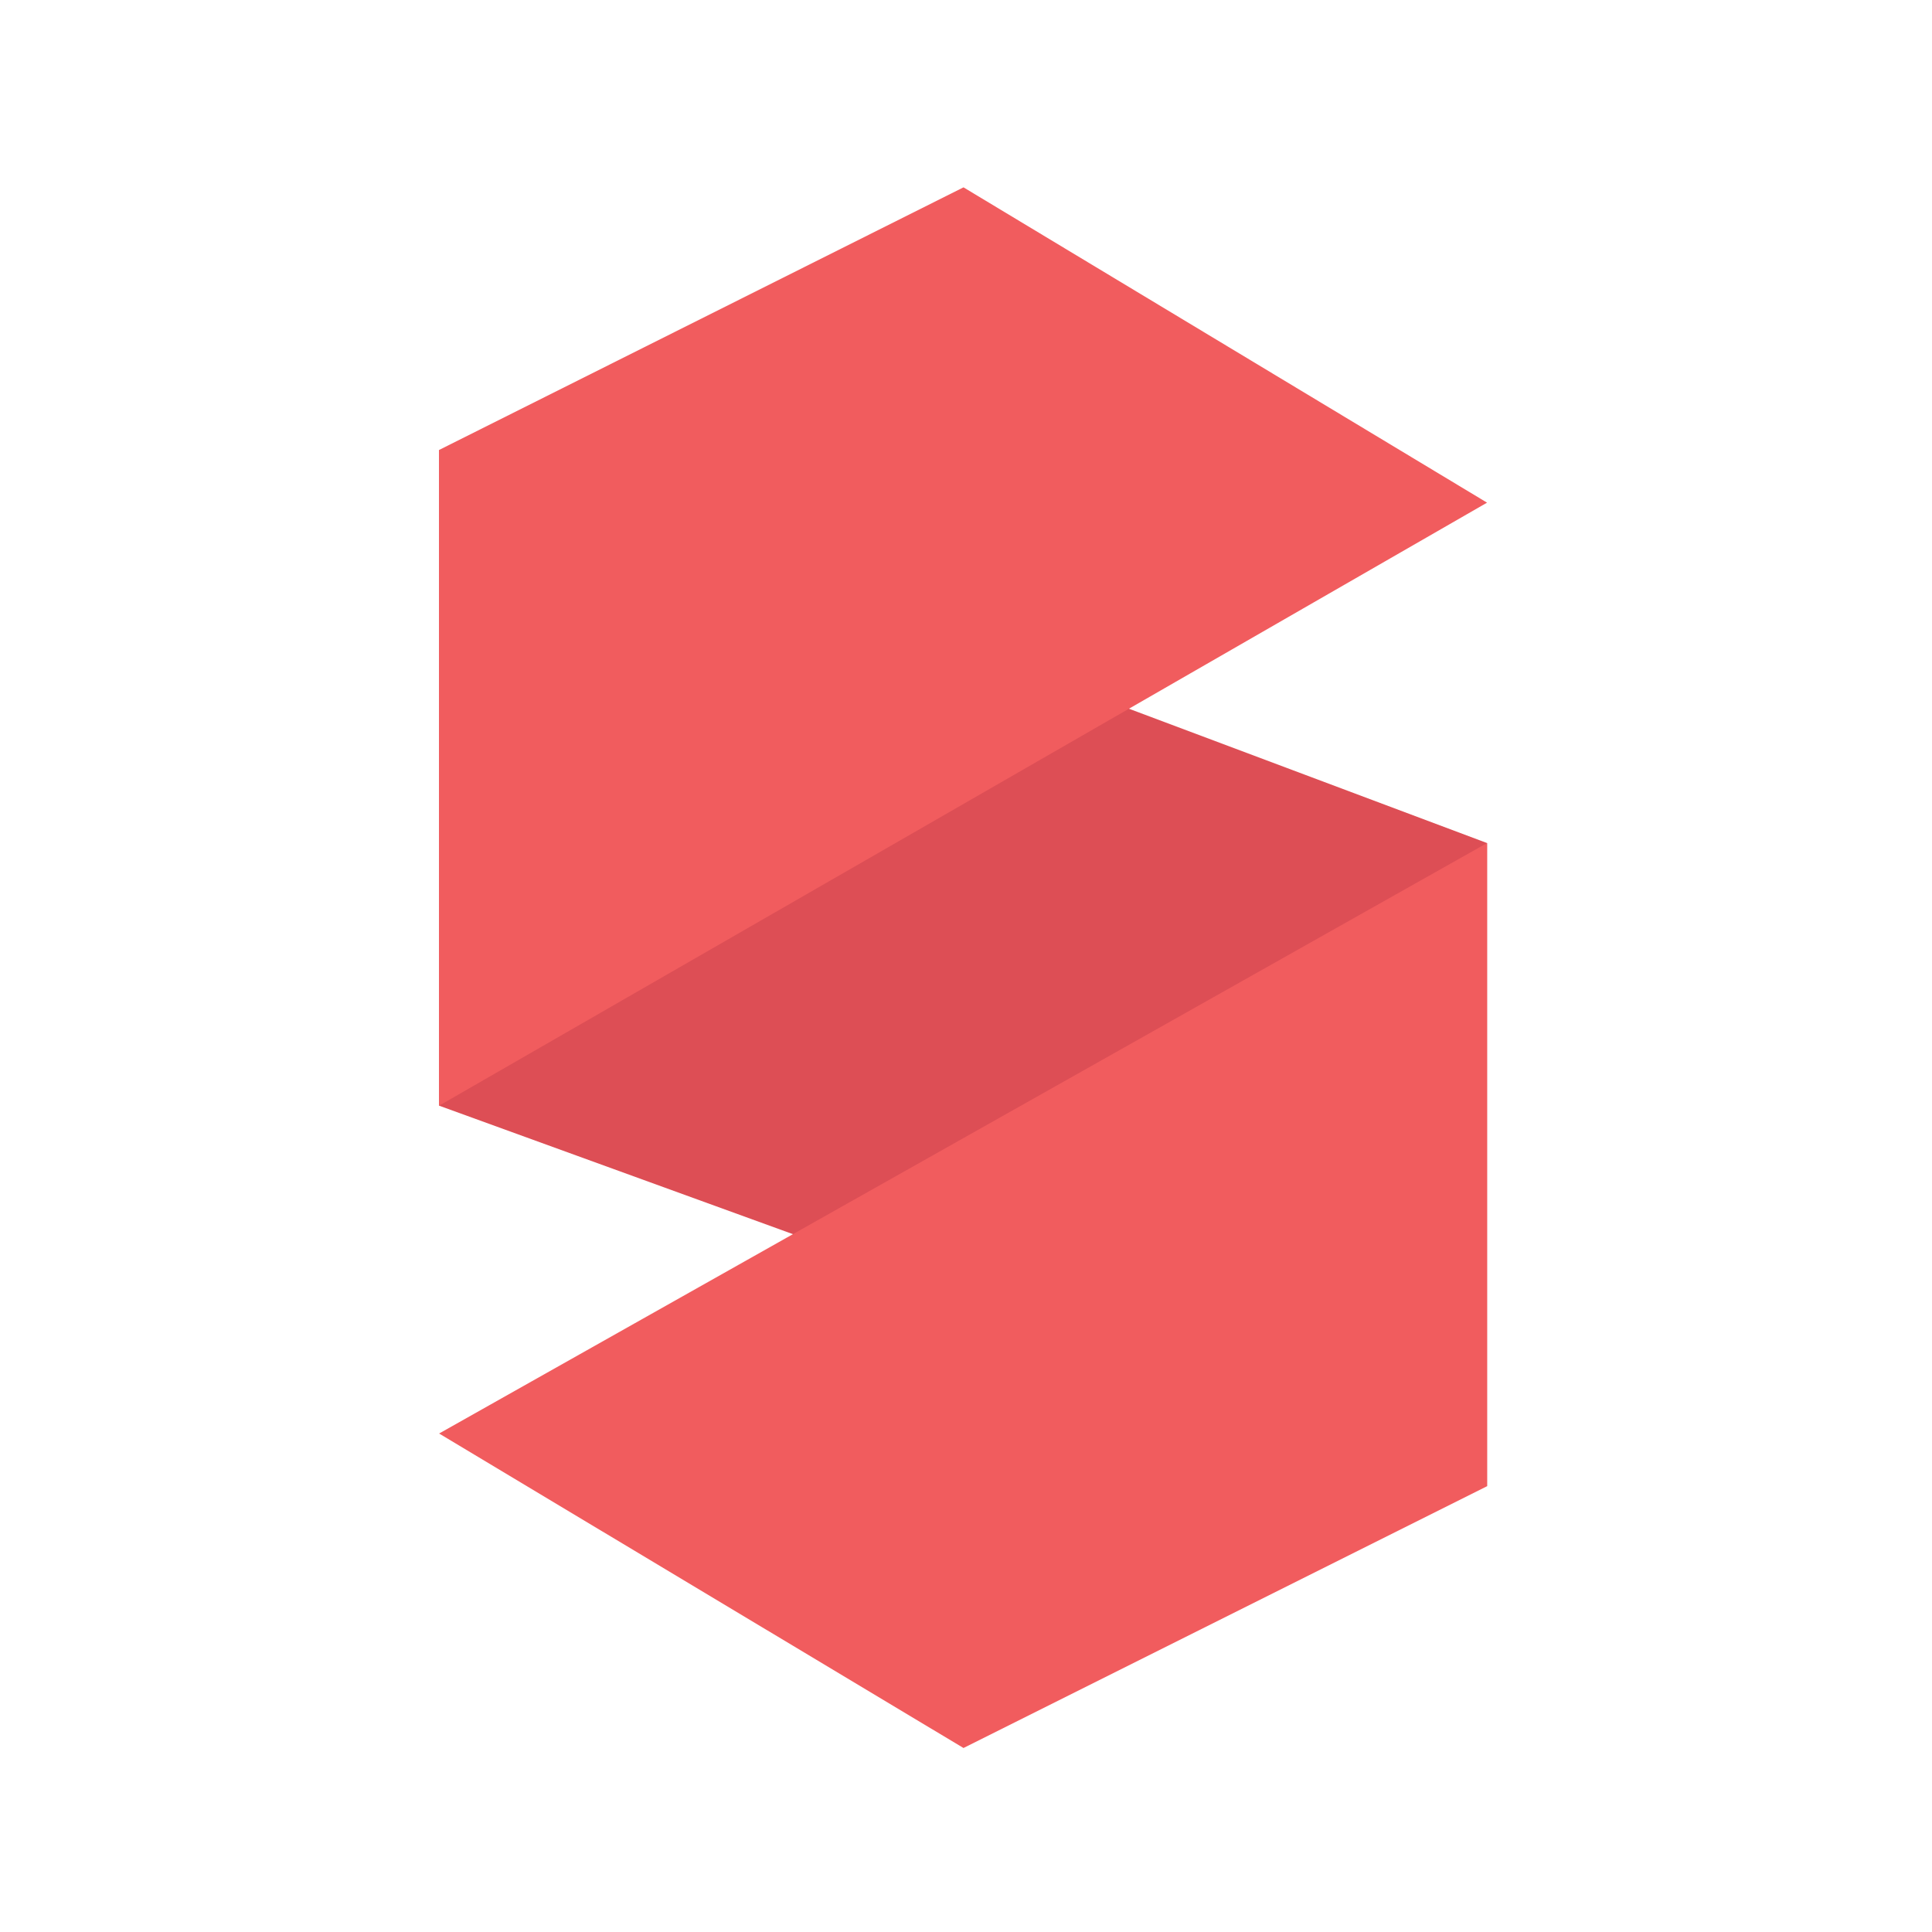 <?xml version="1.0" encoding="utf-8"?>
<!-- Generator: Adobe Illustrator 22.1.0, SVG Export Plug-In . SVG Version: 6.00 Build 0)  -->
<svg version="1.1" id="Layer_1" xmlns="http://www.w3.org/2000/svg" xmlns:xlink="http://www.w3.org/1999/xlink" x="0px" y="0px"
	 viewBox="0 0 231 231" style="enable-background:new 0 0 231 231;" xml:space="preserve">
<style type="text/css">
	.st0{fill:#DD4E55;}
	.st1{fill:#F15C5E;}
</style>
<g>
	<polygon class="st0" points="52.5,53.8 177.8,100.8 177.8,177.7 52.5,132.2 	"/>
	<polygon class="st1" points="52.5,171.4 177.8,100.8 177.8,177.7 115.2,209 	"/>
	<polygon class="st1" points="177.8,60.1 52.5,132.2 52.5,53.8 115.2,22.4 	"/>
</g>
</svg>
